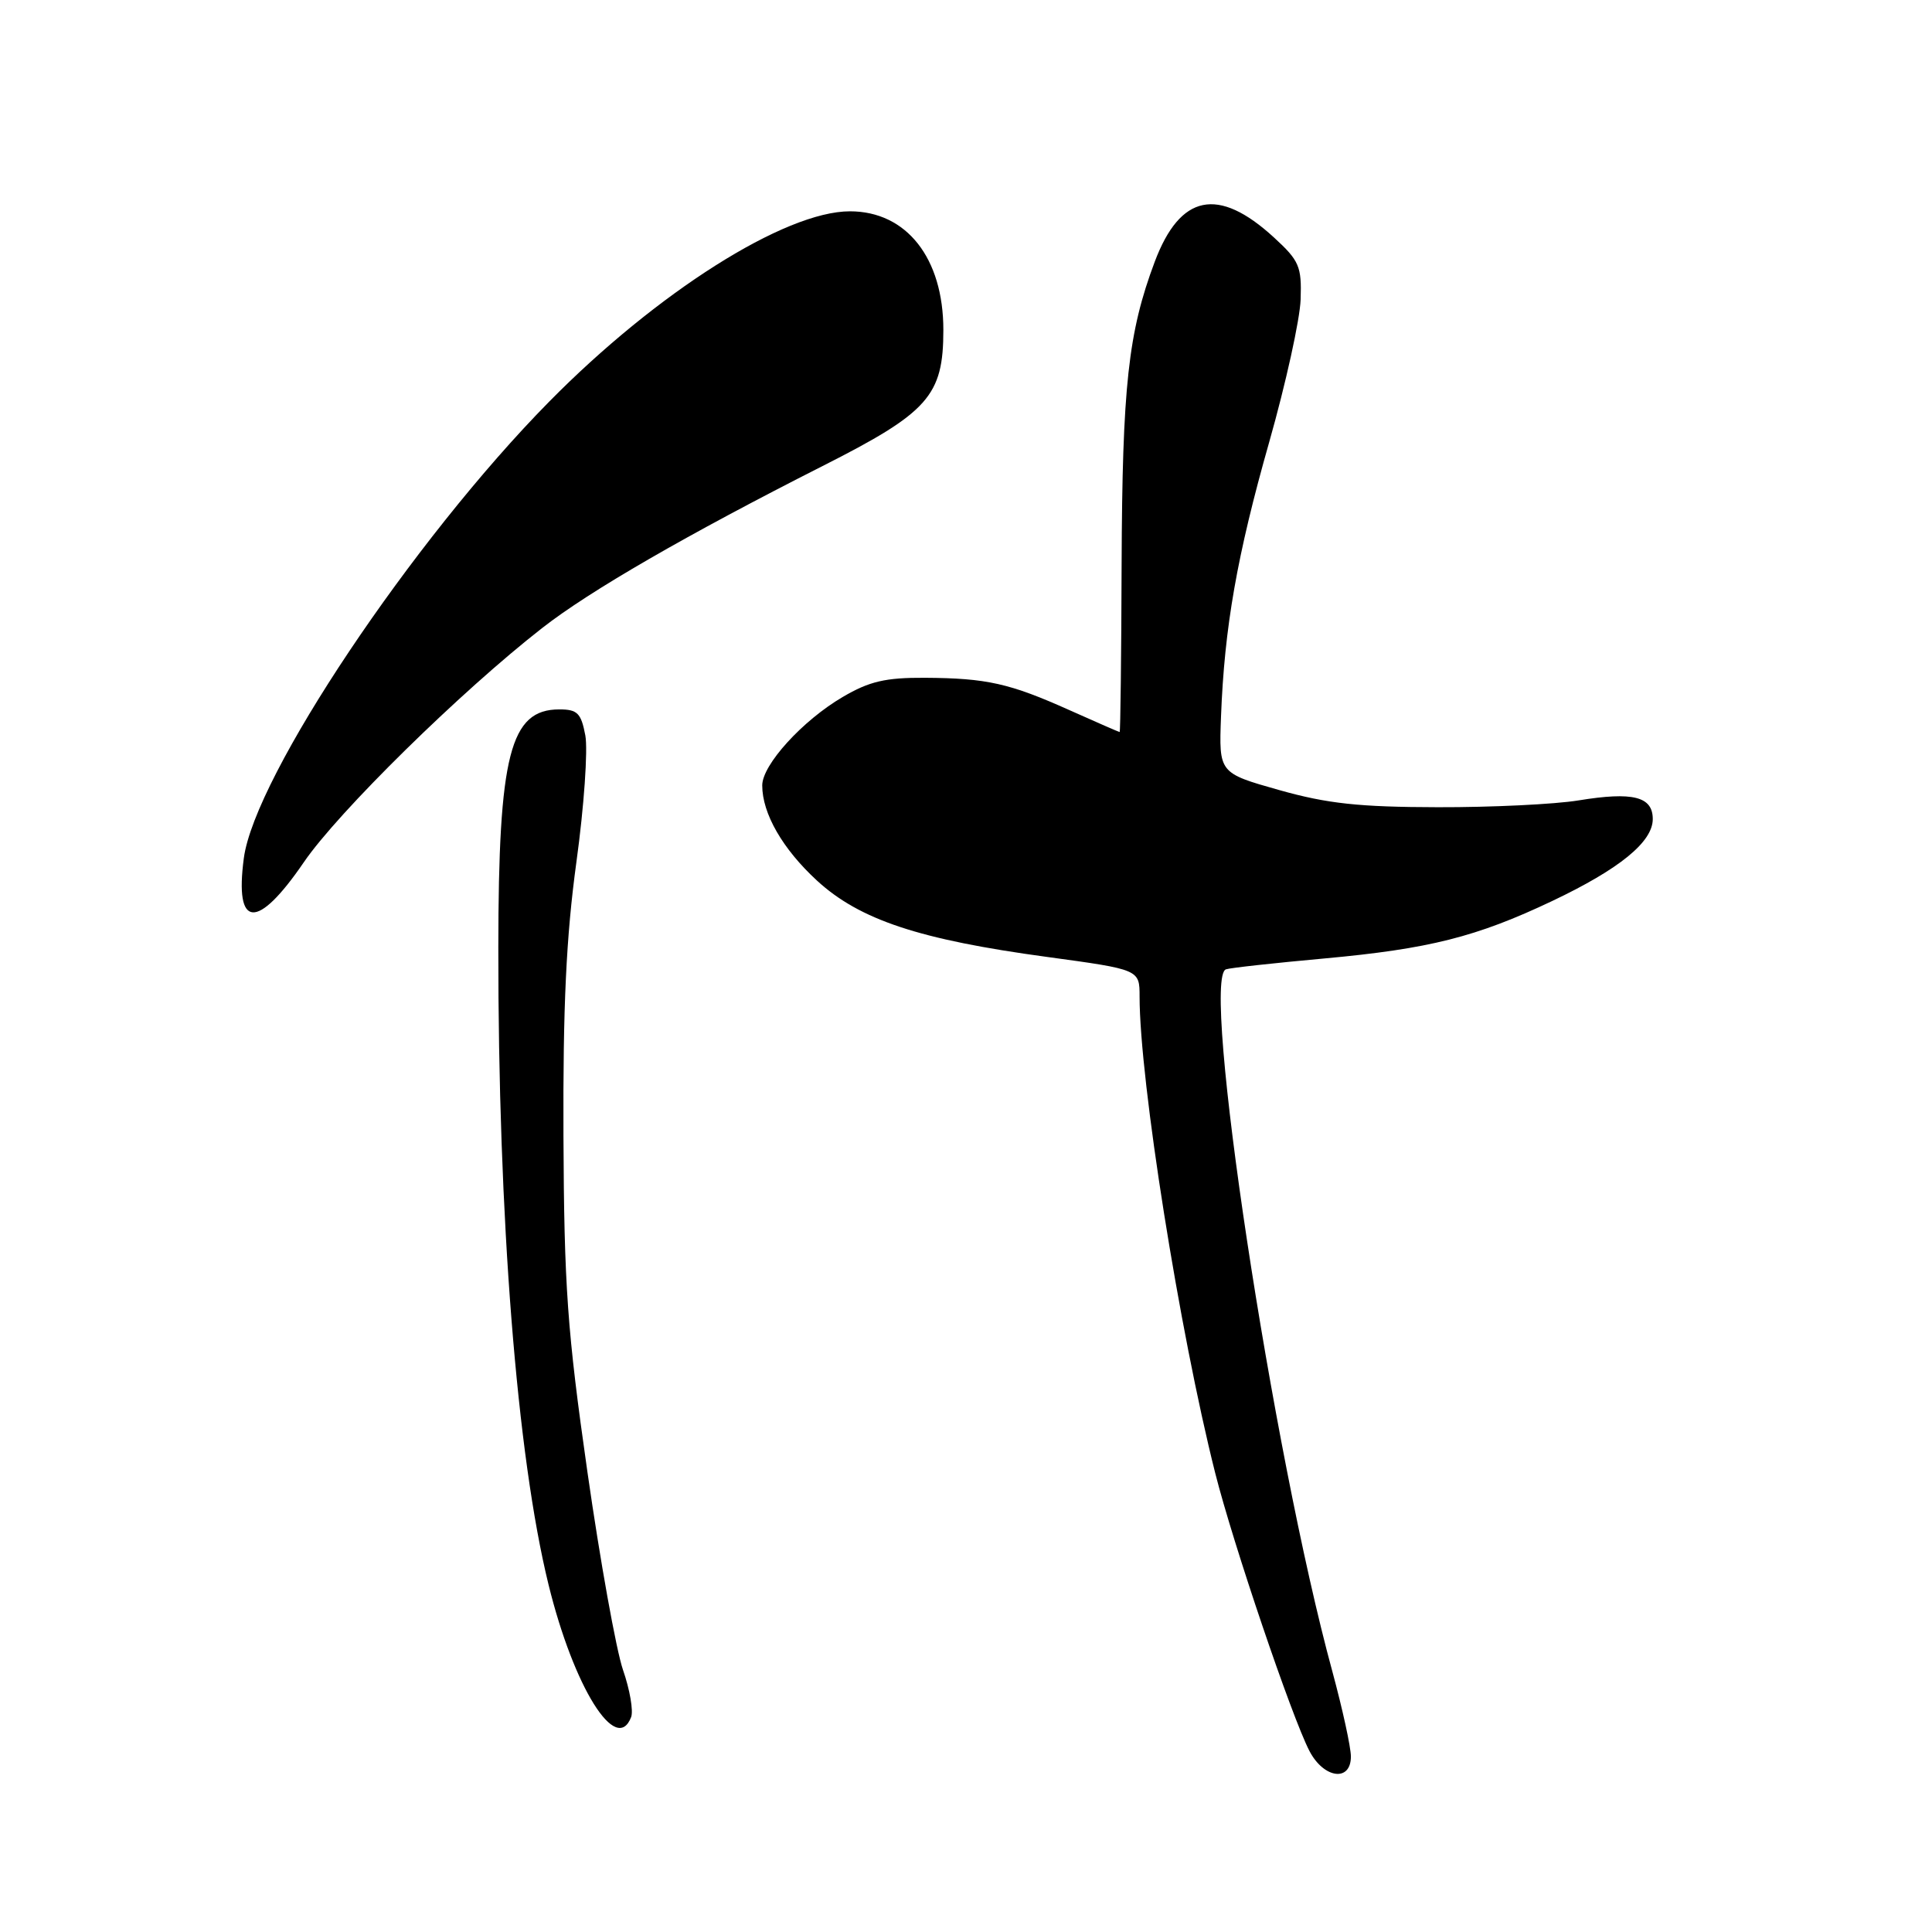 <?xml version="1.0" encoding="UTF-8" standalone="no"?>
<!DOCTYPE svg PUBLIC "-//W3C//DTD SVG 1.1//EN" "http://www.w3.org/Graphics/SVG/1.1/DTD/svg11.dtd" >
<svg xmlns="http://www.w3.org/2000/svg" xmlns:xlink="http://www.w3.org/1999/xlink" version="1.1" viewBox="0 0 256 256">
 <g >
 <path fill="currentColor"
d=" M 179.00 232.75 C 179.00 231.51 177.89 226.45 176.55 221.50 C 168.58 192.29 159.08 129.55 162.45 128.44 C 163.03 128.24 168.90 127.60 175.50 127.00 C 189.36 125.73 195.62 124.16 205.67 119.39 C 214.60 115.15 219.00 111.56 219.00 108.53 C 219.00 105.54 216.37 104.88 209.15 106.06 C 206.04 106.57 197.65 106.98 190.50 106.96 C 180.10 106.94 175.90 106.49 169.51 104.69 C 161.51 102.43 161.51 102.43 161.79 94.97 C 162.24 83.12 163.91 73.59 168.19 58.53 C 170.38 50.81 172.25 42.33 172.34 39.68 C 172.49 35.30 172.16 34.54 168.80 31.46 C 161.42 24.69 156.38 25.72 153.01 34.68 C 149.49 44.05 148.71 51.17 148.62 74.75 C 148.58 86.99 148.46 97.00 148.36 97.00 C 148.27 97.00 145.29 95.70 141.76 94.12 C 133.78 90.54 130.76 89.86 122.55 89.81 C 117.34 89.78 115.19 90.28 111.67 92.35 C 106.34 95.47 101.00 101.34 101.00 104.07 C 101.00 107.80 103.70 112.49 108.25 116.68 C 113.91 121.88 121.83 124.51 138.75 126.80 C 151.00 128.47 151.00 128.47 151.00 132.04 C 151.00 143.15 156.28 176.40 161.03 195.22 C 163.40 204.59 171.15 227.46 173.50 232.00 C 175.40 235.67 179.00 236.16 179.00 232.75 Z  M 83.63 227.52 C 83.94 226.70 83.46 223.89 82.55 221.27 C 81.65 218.65 79.52 206.82 77.83 195.00 C 75.16 176.30 74.75 170.50 74.66 150.50 C 74.59 133.33 75.02 124.13 76.38 114.20 C 77.39 106.89 77.91 99.35 77.56 97.45 C 77.00 94.49 76.51 94.00 74.11 94.00 C 67.59 94.00 66.05 100.01 66.03 125.50 C 66.00 161.40 68.48 192.87 72.69 210.00 C 76.03 223.58 81.67 232.62 83.63 227.52 Z  M 40.26 114.25 C 44.80 107.60 61.08 91.60 71.85 83.21 C 78.16 78.28 91.02 70.86 109.00 61.75 C 123.04 54.65 125.00 52.44 125.00 43.72 C 125.00 34.19 120.12 28.00 112.62 28.00 C 103.99 28.00 87.02 38.75 72.75 53.24 C 54.64 71.62 33.76 102.84 32.31 113.70 C 31.06 123.09 34.07 123.30 40.26 114.25 Z "/>
</g>
</svg>